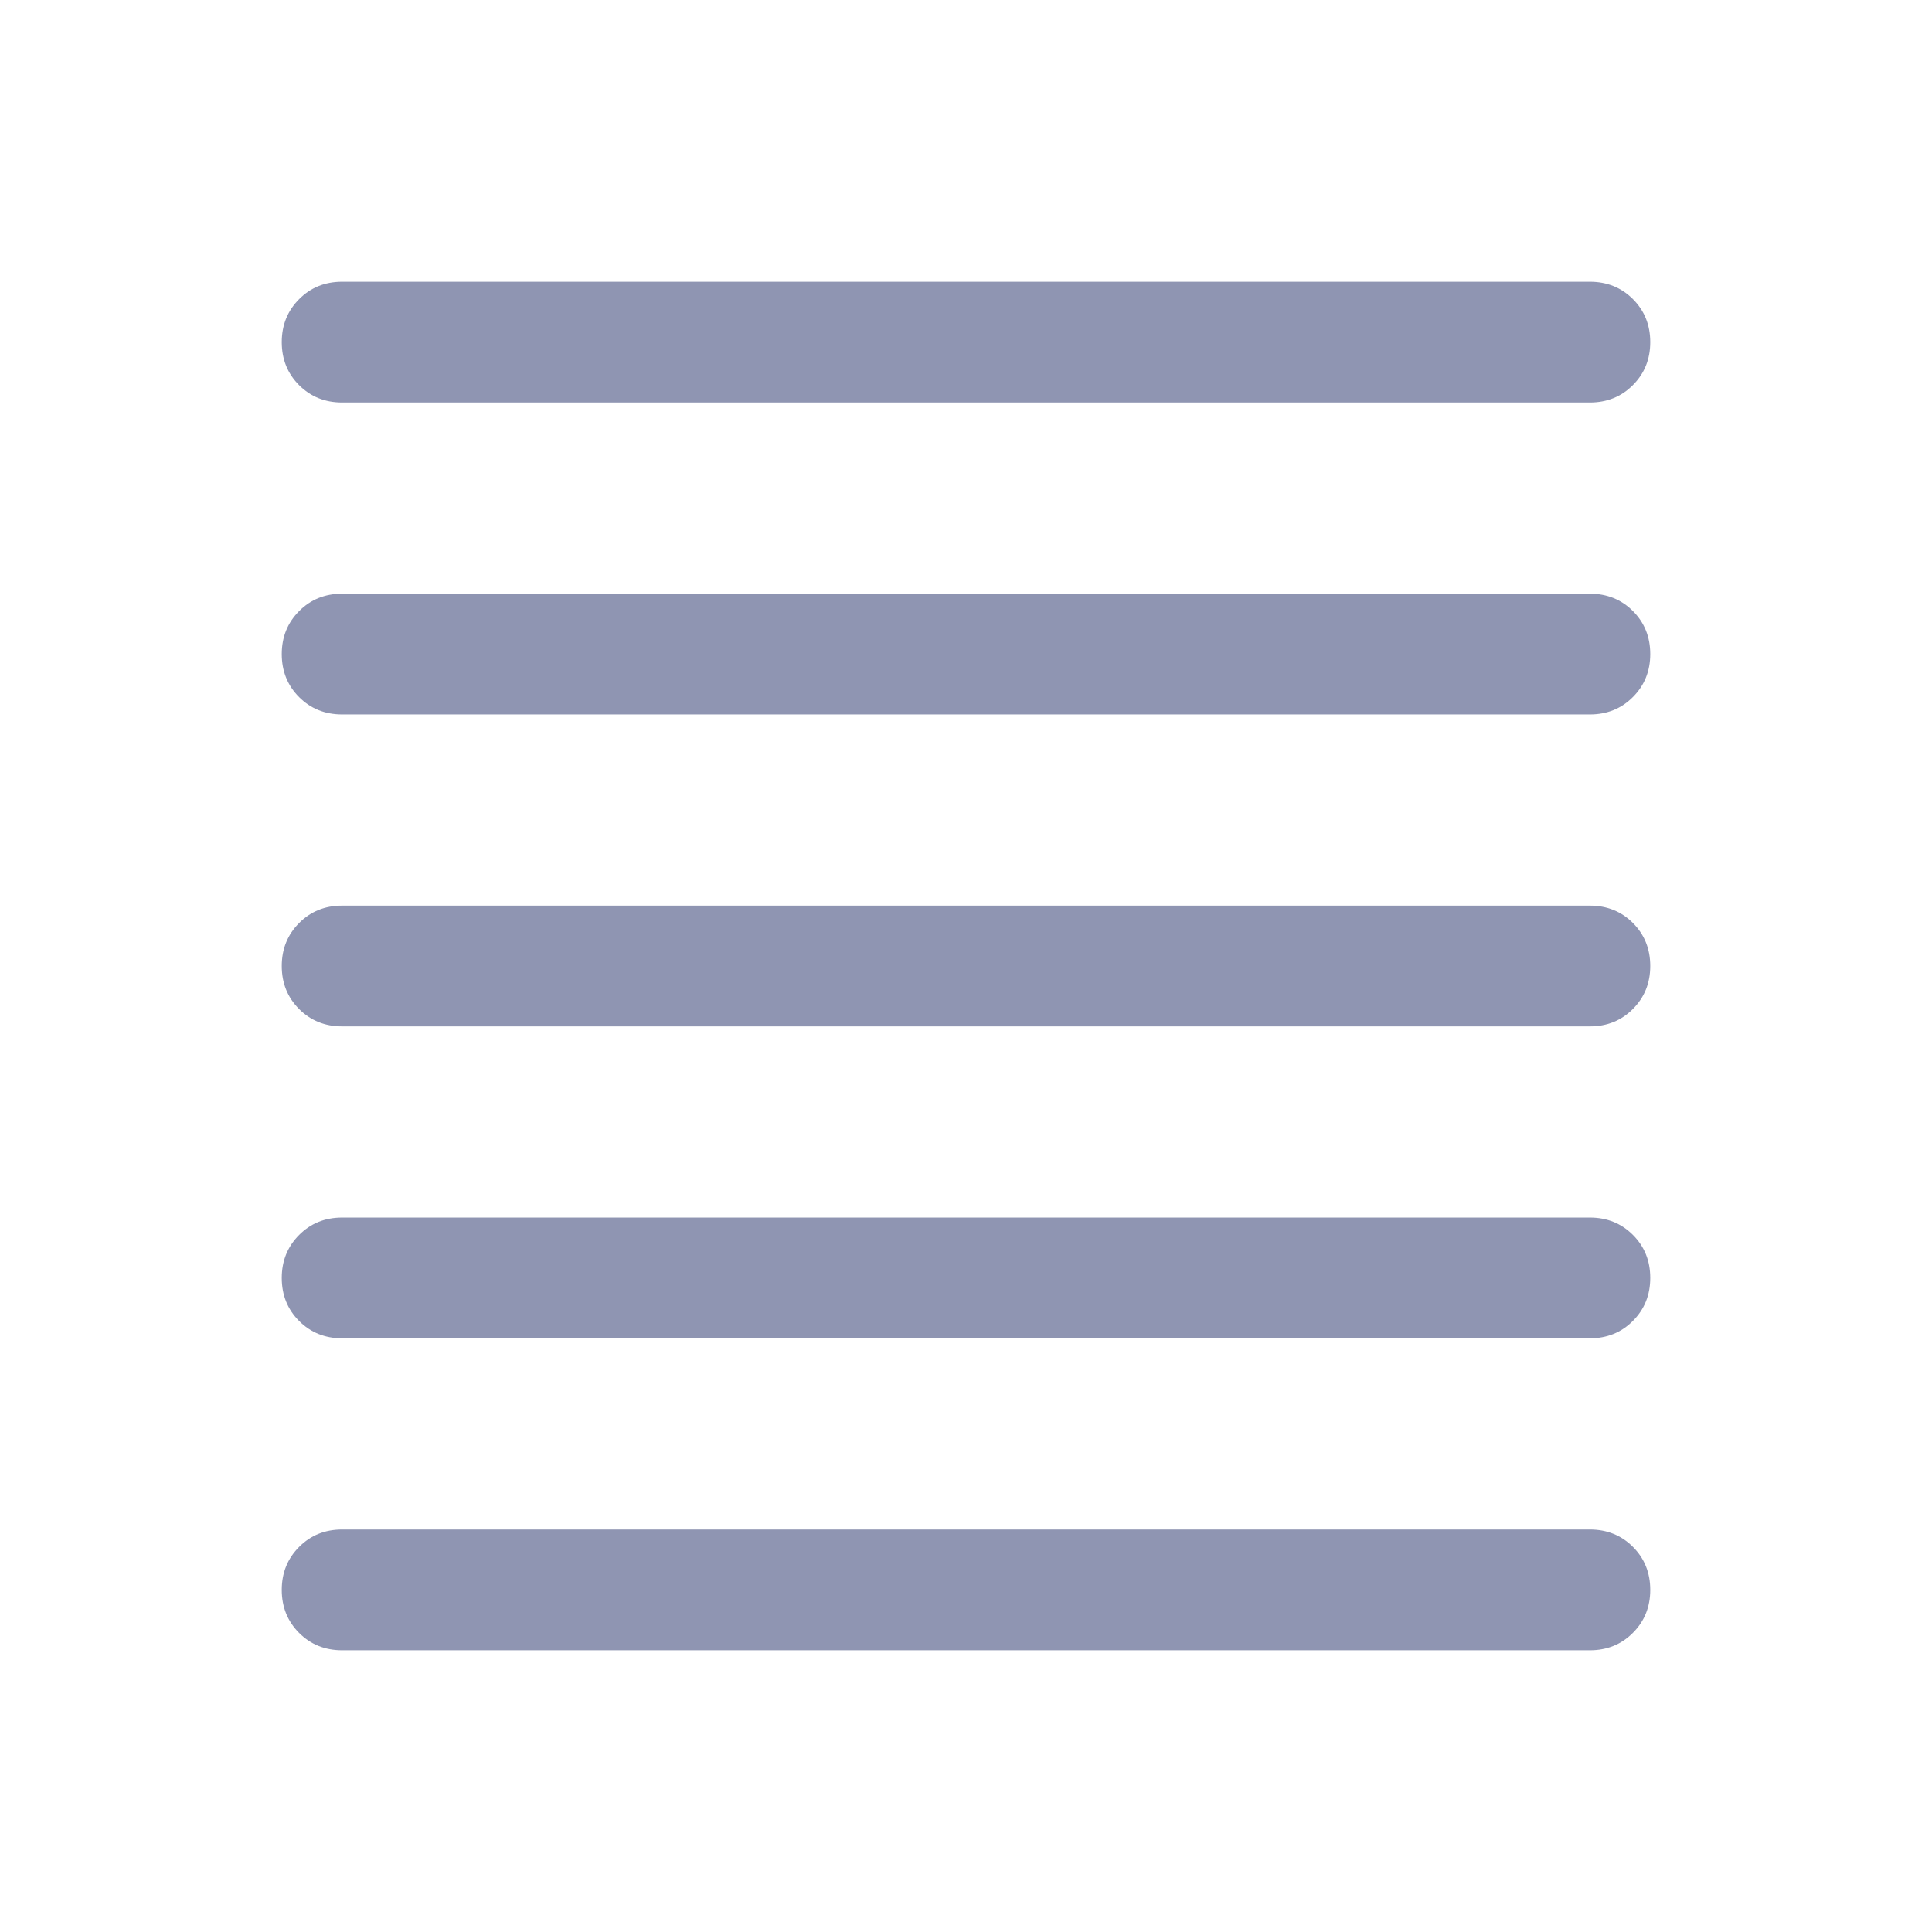 <svg width="24" height="24" viewBox="0 0 24 24" fill="none" xmlns="http://www.w3.org/2000/svg">
  <path d="M19.75 20.5C19.962 20.5 20.141 20.428 20.284 20.284C20.428 20.14 20.5 19.962 20.5 19.75C20.5 19.537 20.428 19.359 20.284 19.215C20.141 19.072 19.962 19 19.75 19H4.25C4.037 19 3.859 19.072 3.716 19.216C3.572 19.36 3.5 19.538 3.5 19.75C3.5 19.963 3.572 20.141 3.716 20.285C3.859 20.428 4.037 20.5 4.25 20.5H19.75ZM19.75 16.625C19.962 16.625 20.141 16.553 20.284 16.409C20.428 16.265 20.5 16.087 20.5 15.875C20.5 15.662 20.428 15.484 20.284 15.34C20.141 15.197 19.962 15.125 19.75 15.125H4.25C4.037 15.125 3.859 15.197 3.716 15.341C3.572 15.485 3.5 15.663 3.5 15.875C3.5 16.088 3.572 16.266 3.716 16.41C3.859 16.553 4.037 16.625 4.25 16.625H19.75ZM19.75 12.75C19.962 12.75 20.141 12.678 20.284 12.534C20.428 12.39 20.5 12.212 20.5 12C20.5 11.787 20.428 11.609 20.284 11.465C20.141 11.322 19.962 11.25 19.75 11.25H4.25C4.037 11.25 3.859 11.322 3.716 11.466C3.572 11.61 3.5 11.788 3.5 12C3.5 12.213 3.572 12.391 3.716 12.535C3.859 12.678 4.037 12.75 4.25 12.75H19.75ZM19.75 8.875C19.962 8.875 20.141 8.803 20.284 8.659C20.428 8.515 20.5 8.337 20.5 8.125C20.5 7.912 20.428 7.734 20.284 7.59C20.141 7.447 19.962 7.375 19.75 7.375H4.25C4.037 7.375 3.859 7.447 3.716 7.591C3.572 7.735 3.5 7.913 3.5 8.125C3.5 8.338 3.572 8.516 3.716 8.66C3.859 8.803 4.037 8.875 4.25 8.875H19.75ZM19.75 5C19.962 5 20.141 4.928 20.284 4.784C20.428 4.64 20.5 4.462 20.5 4.25C20.5 4.037 20.428 3.859 20.284 3.715C20.141 3.572 19.962 3.5 19.75 3.5H4.25C4.037 3.5 3.859 3.572 3.716 3.716C3.572 3.86 3.5 4.038 3.5 4.25C3.5 4.463 3.572 4.641 3.716 4.785C3.859 4.928 4.037 5 4.25 5H19.75Z" fill="#8F95B2"/>
</svg>
